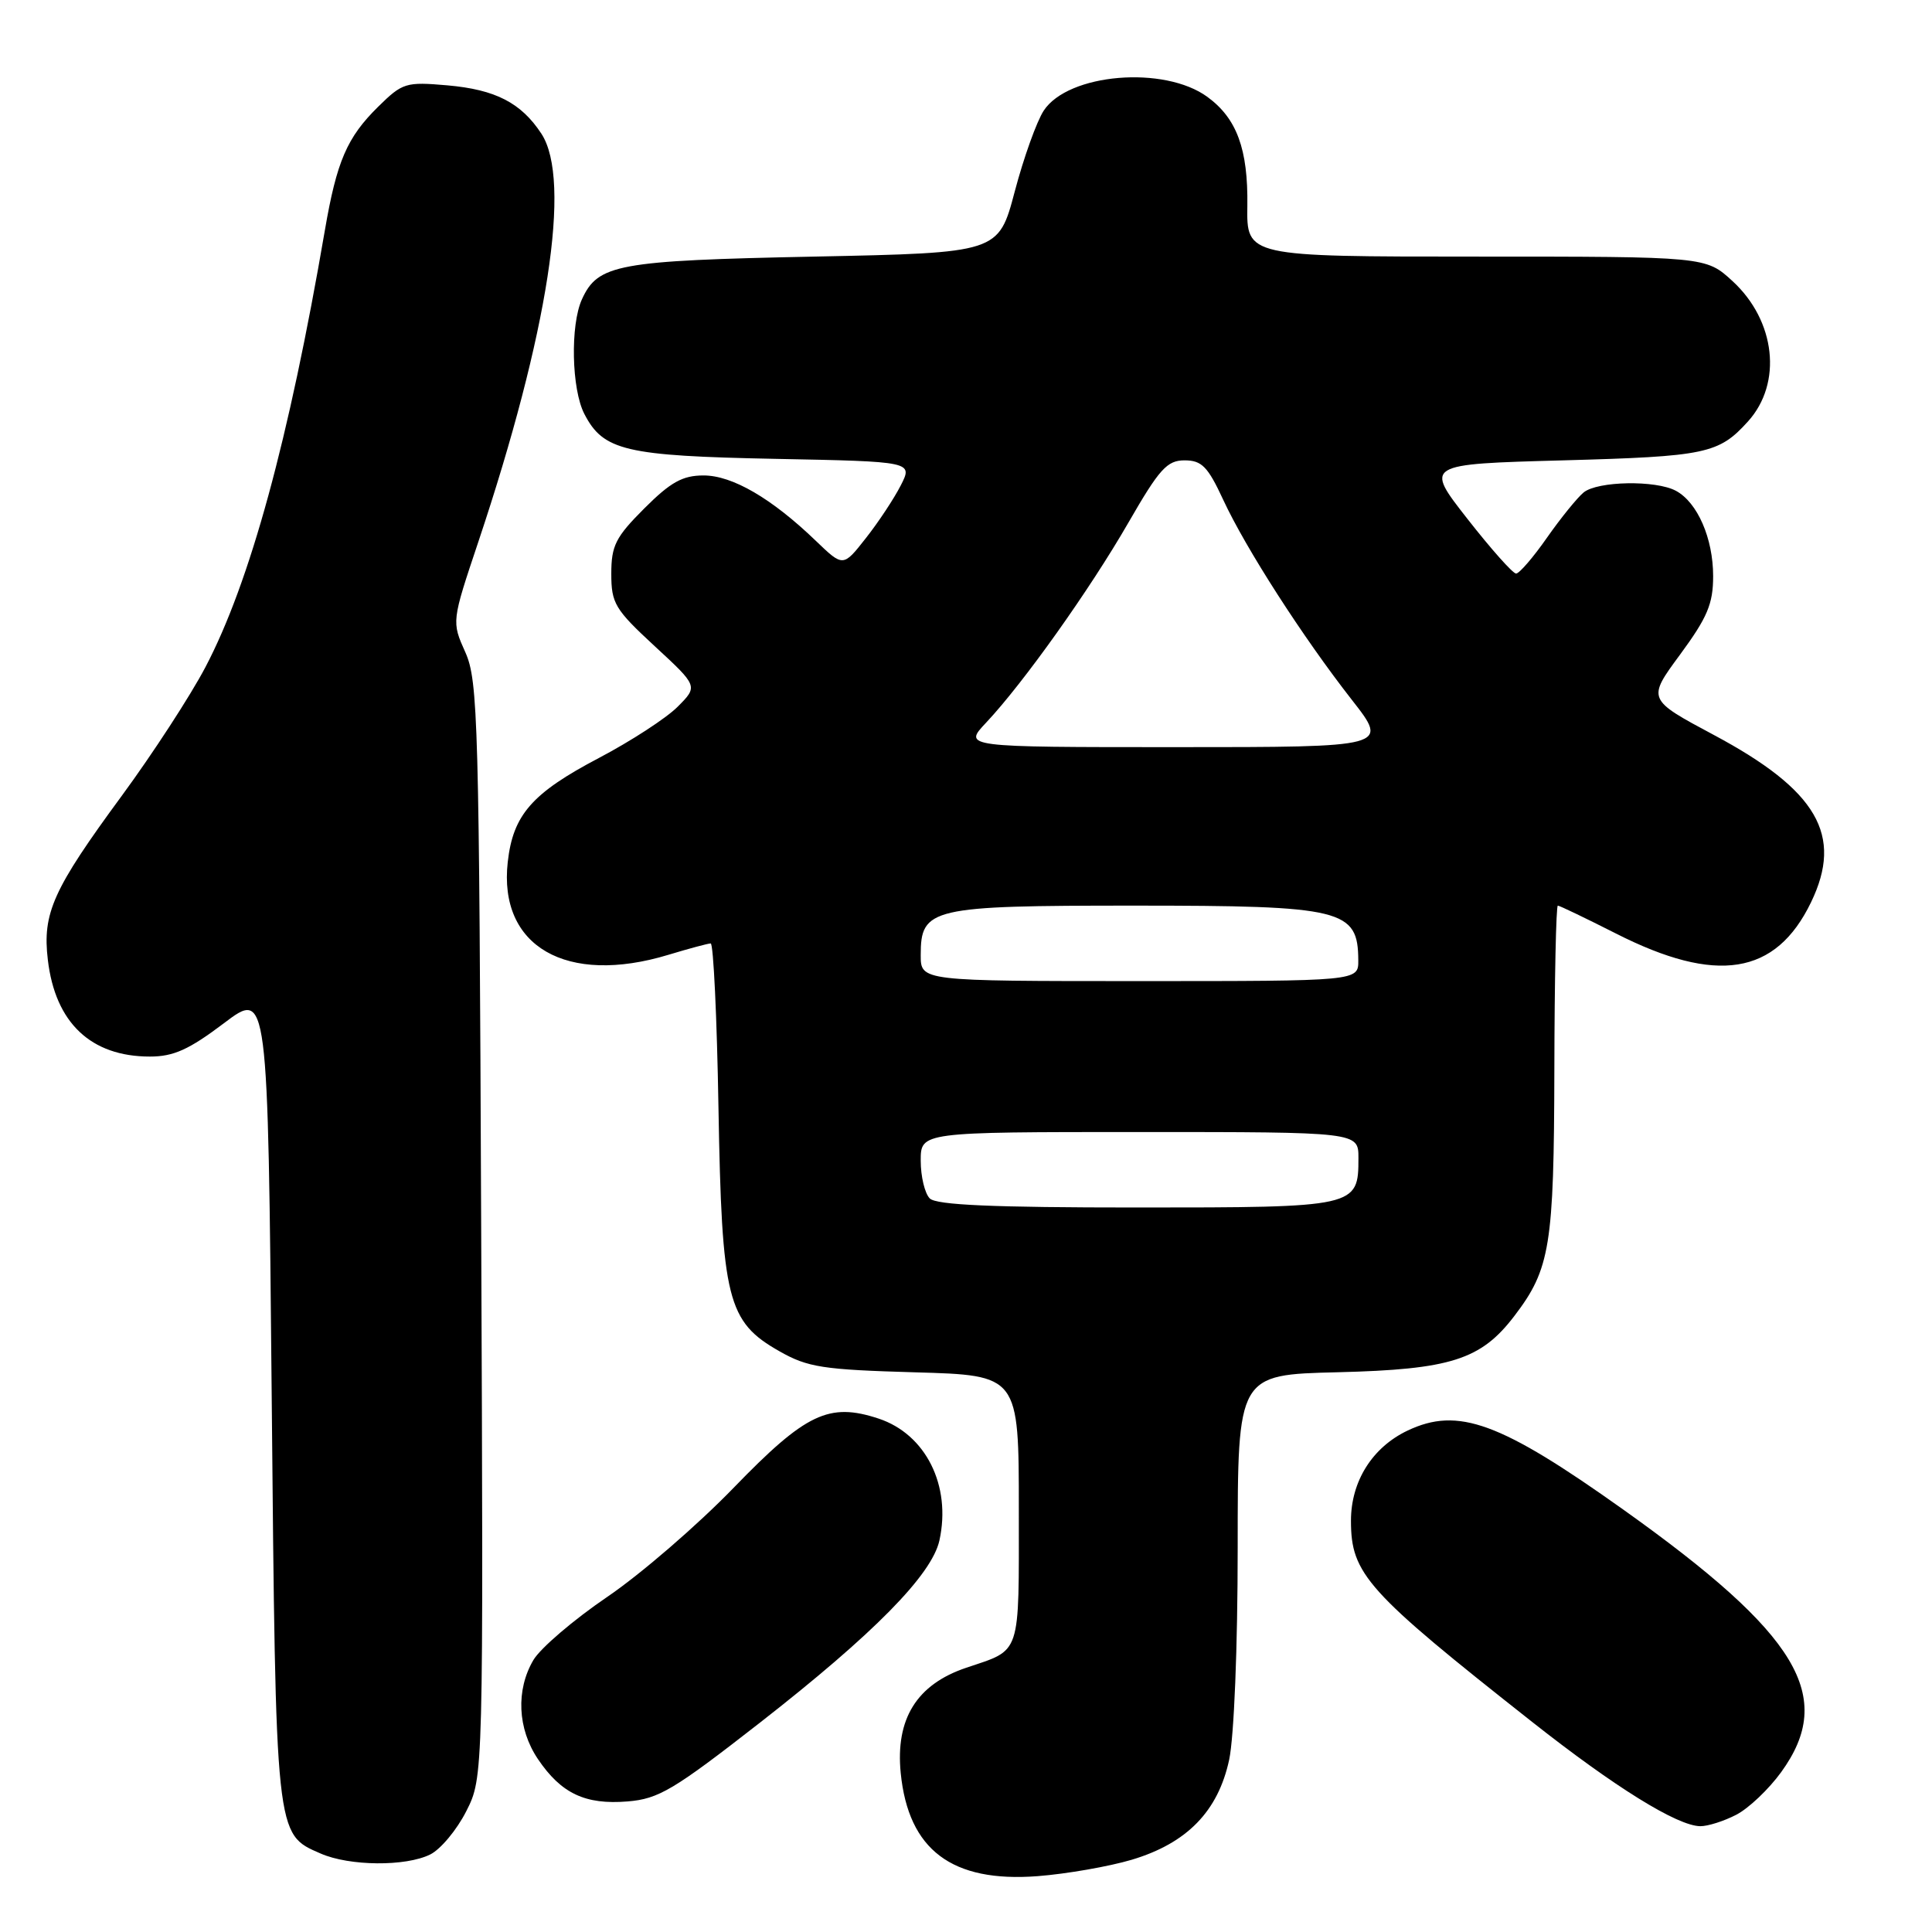 <?xml version="1.0" encoding="UTF-8" standalone="no"?>
<!DOCTYPE svg PUBLIC "-//W3C//DTD SVG 1.1//EN" "http://www.w3.org/Graphics/SVG/1.1/DTD/svg11.dtd" >
<svg xmlns="http://www.w3.org/2000/svg" xmlns:xlink="http://www.w3.org/1999/xlink" version="1.1" viewBox="0 0 256 256">
 <g >
 <path fill="currentColor"
d=" M 149.95 246.43 C 157.28 244.24 161.40 240.01 162.87 233.18 C 163.52 230.12 164.00 218.29 164.00 205.03 C 164.00 182.15 164.00 182.15 177.25 181.83 C 192.22 181.46 196.24 180.18 200.67 174.36 C 205.41 168.15 205.91 165.06 205.96 141.75 C 205.98 129.79 206.19 120.00 206.42 120.00 C 206.65 120.00 210.10 121.66 214.09 123.68 C 227.45 130.47 235.30 129.22 239.97 119.56 C 244.27 110.67 240.81 104.71 227.08 97.38 C 218.25 92.66 218.25 92.66 222.63 86.72 C 226.24 81.81 227.00 80.01 227.00 76.34 C 227.00 71.33 224.92 66.56 222.06 65.03 C 219.39 63.60 211.70 63.74 209.84 65.25 C 209.00 65.94 206.81 68.64 204.98 71.25 C 203.16 73.86 201.31 76.00 200.89 76.00 C 200.46 76.00 197.56 72.74 194.44 68.75 C 188.76 61.50 188.76 61.50 207.13 61.00 C 226.07 60.48 227.74 60.13 231.62 55.84 C 236.20 50.77 235.29 42.51 229.57 37.25 C 226.03 34.00 226.03 34.00 195.61 34.00 C 165.18 34.00 165.18 34.00 165.28 27.25 C 165.38 19.77 163.89 15.70 160.00 12.85 C 154.28 8.65 141.54 9.72 138.30 14.66 C 137.37 16.08 135.64 20.90 134.46 25.37 C 132.31 33.50 132.31 33.50 107.91 34.00 C 81.82 34.53 79.23 35.01 77.11 39.66 C 75.55 43.08 75.73 51.57 77.43 54.85 C 79.94 59.72 82.87 60.41 102.73 60.80 C 120.97 61.16 120.97 61.16 119.35 64.33 C 118.46 66.07 116.38 69.22 114.72 71.32 C 111.72 75.14 111.72 75.14 108.11 71.67 C 102.25 66.03 97.04 63.00 93.23 63.00 C 90.44 63.00 88.86 63.88 85.37 67.37 C 81.57 71.17 81.00 72.30 81.00 76.02 C 81.00 79.94 81.47 80.74 86.75 85.62 C 92.50 90.93 92.50 90.93 89.79 93.65 C 88.30 95.15 83.61 98.20 79.35 100.44 C 70.49 105.10 67.98 107.96 67.28 114.22 C 66.02 125.41 75.06 130.62 88.59 126.51 C 91.29 125.69 93.80 125.02 94.17 125.01 C 94.53 125.00 95.00 134.79 95.20 146.75 C 95.64 172.24 96.37 175.14 103.30 179.06 C 107.03 181.18 109.03 181.49 121.25 181.84 C 135.00 182.23 135.00 182.23 135.00 200.05 C 135.00 219.66 135.39 218.50 128.02 220.99 C 121.47 223.20 118.64 227.76 119.35 234.94 C 120.37 245.13 126.13 249.47 137.50 248.60 C 141.35 248.30 146.95 247.32 149.95 246.43 Z  M 57.00 245.73 C 58.38 245.05 60.53 242.47 61.78 240.00 C 64.06 235.50 64.06 235.50 63.76 163.00 C 63.49 95.50 63.35 90.22 61.66 86.43 C 59.84 82.37 59.84 82.37 63.38 71.80 C 72.64 44.11 75.77 23.89 71.74 17.72 C 69.05 13.62 65.65 11.87 59.29 11.31 C 53.77 10.83 53.34 10.96 50.10 14.15 C 45.98 18.21 44.62 21.36 43.05 30.50 C 38.28 58.30 33.12 77.17 27.22 88.40 C 25.23 92.19 20.25 99.84 16.17 105.40 C 7.02 117.85 5.60 120.99 6.34 127.19 C 7.32 135.53 12.05 140.00 19.86 140.00 C 23.00 140.00 25.04 139.08 29.66 135.59 C 35.50 131.17 35.50 131.17 36.00 184.84 C 36.55 243.60 36.48 242.99 42.48 245.60 C 46.31 247.28 53.75 247.34 57.00 245.73 Z  M 230.07 240.46 C 231.70 239.62 234.38 237.08 236.02 234.81 C 243.27 224.80 238.34 216.59 215.11 200.04 C 198.80 188.43 193.21 186.38 186.51 189.56 C 181.84 191.78 179.01 196.28 179.01 201.50 C 179.01 208.57 181.07 210.86 203.00 228.15 C 214.00 236.83 222.26 241.95 225.30 241.98 C 226.29 241.99 228.44 241.31 230.07 240.46 Z  M 100.66 228.29 C 115.78 216.49 123.47 208.68 124.48 204.11 C 126.07 196.85 122.67 190.04 116.42 187.97 C 109.84 185.80 106.78 187.26 97.23 197.12 C 92.43 202.08 84.87 208.61 80.43 211.62 C 75.99 214.64 71.61 218.39 70.68 219.96 C 68.34 223.93 68.57 229.07 71.28 233.09 C 74.36 237.65 77.55 239.16 83.16 238.70 C 87.29 238.36 89.26 237.18 100.66 228.29 Z  M 123.20 158.80 C 122.54 158.14 122.00 155.89 122.00 153.80 C 122.00 150.00 122.00 150.00 151.00 150.00 C 180.00 150.00 180.00 150.00 180.00 153.43 C 180.00 159.96 179.80 160.00 150.63 160.00 C 131.56 160.00 124.07 159.67 123.20 158.80 Z  M 122.00 126.56 C 122.00 120.30 123.30 120.00 150.29 120.00 C 177.95 120.00 179.95 120.49 179.98 127.25 C 180.00 130.00 180.00 130.00 151.00 130.00 C 122.00 130.00 122.00 130.00 122.00 126.56 Z  M 130.67 95.75 C 135.60 90.51 144.40 78.14 149.52 69.25 C 153.62 62.13 154.64 61.00 156.96 61.00 C 159.24 61.00 160.04 61.82 162.08 66.22 C 165.07 72.67 172.64 84.44 179.14 92.75 C 184.03 99.00 184.03 99.00 155.82 99.00 C 127.61 99.00 127.61 99.00 130.67 95.75 Z "/>
</g>
</svg>
